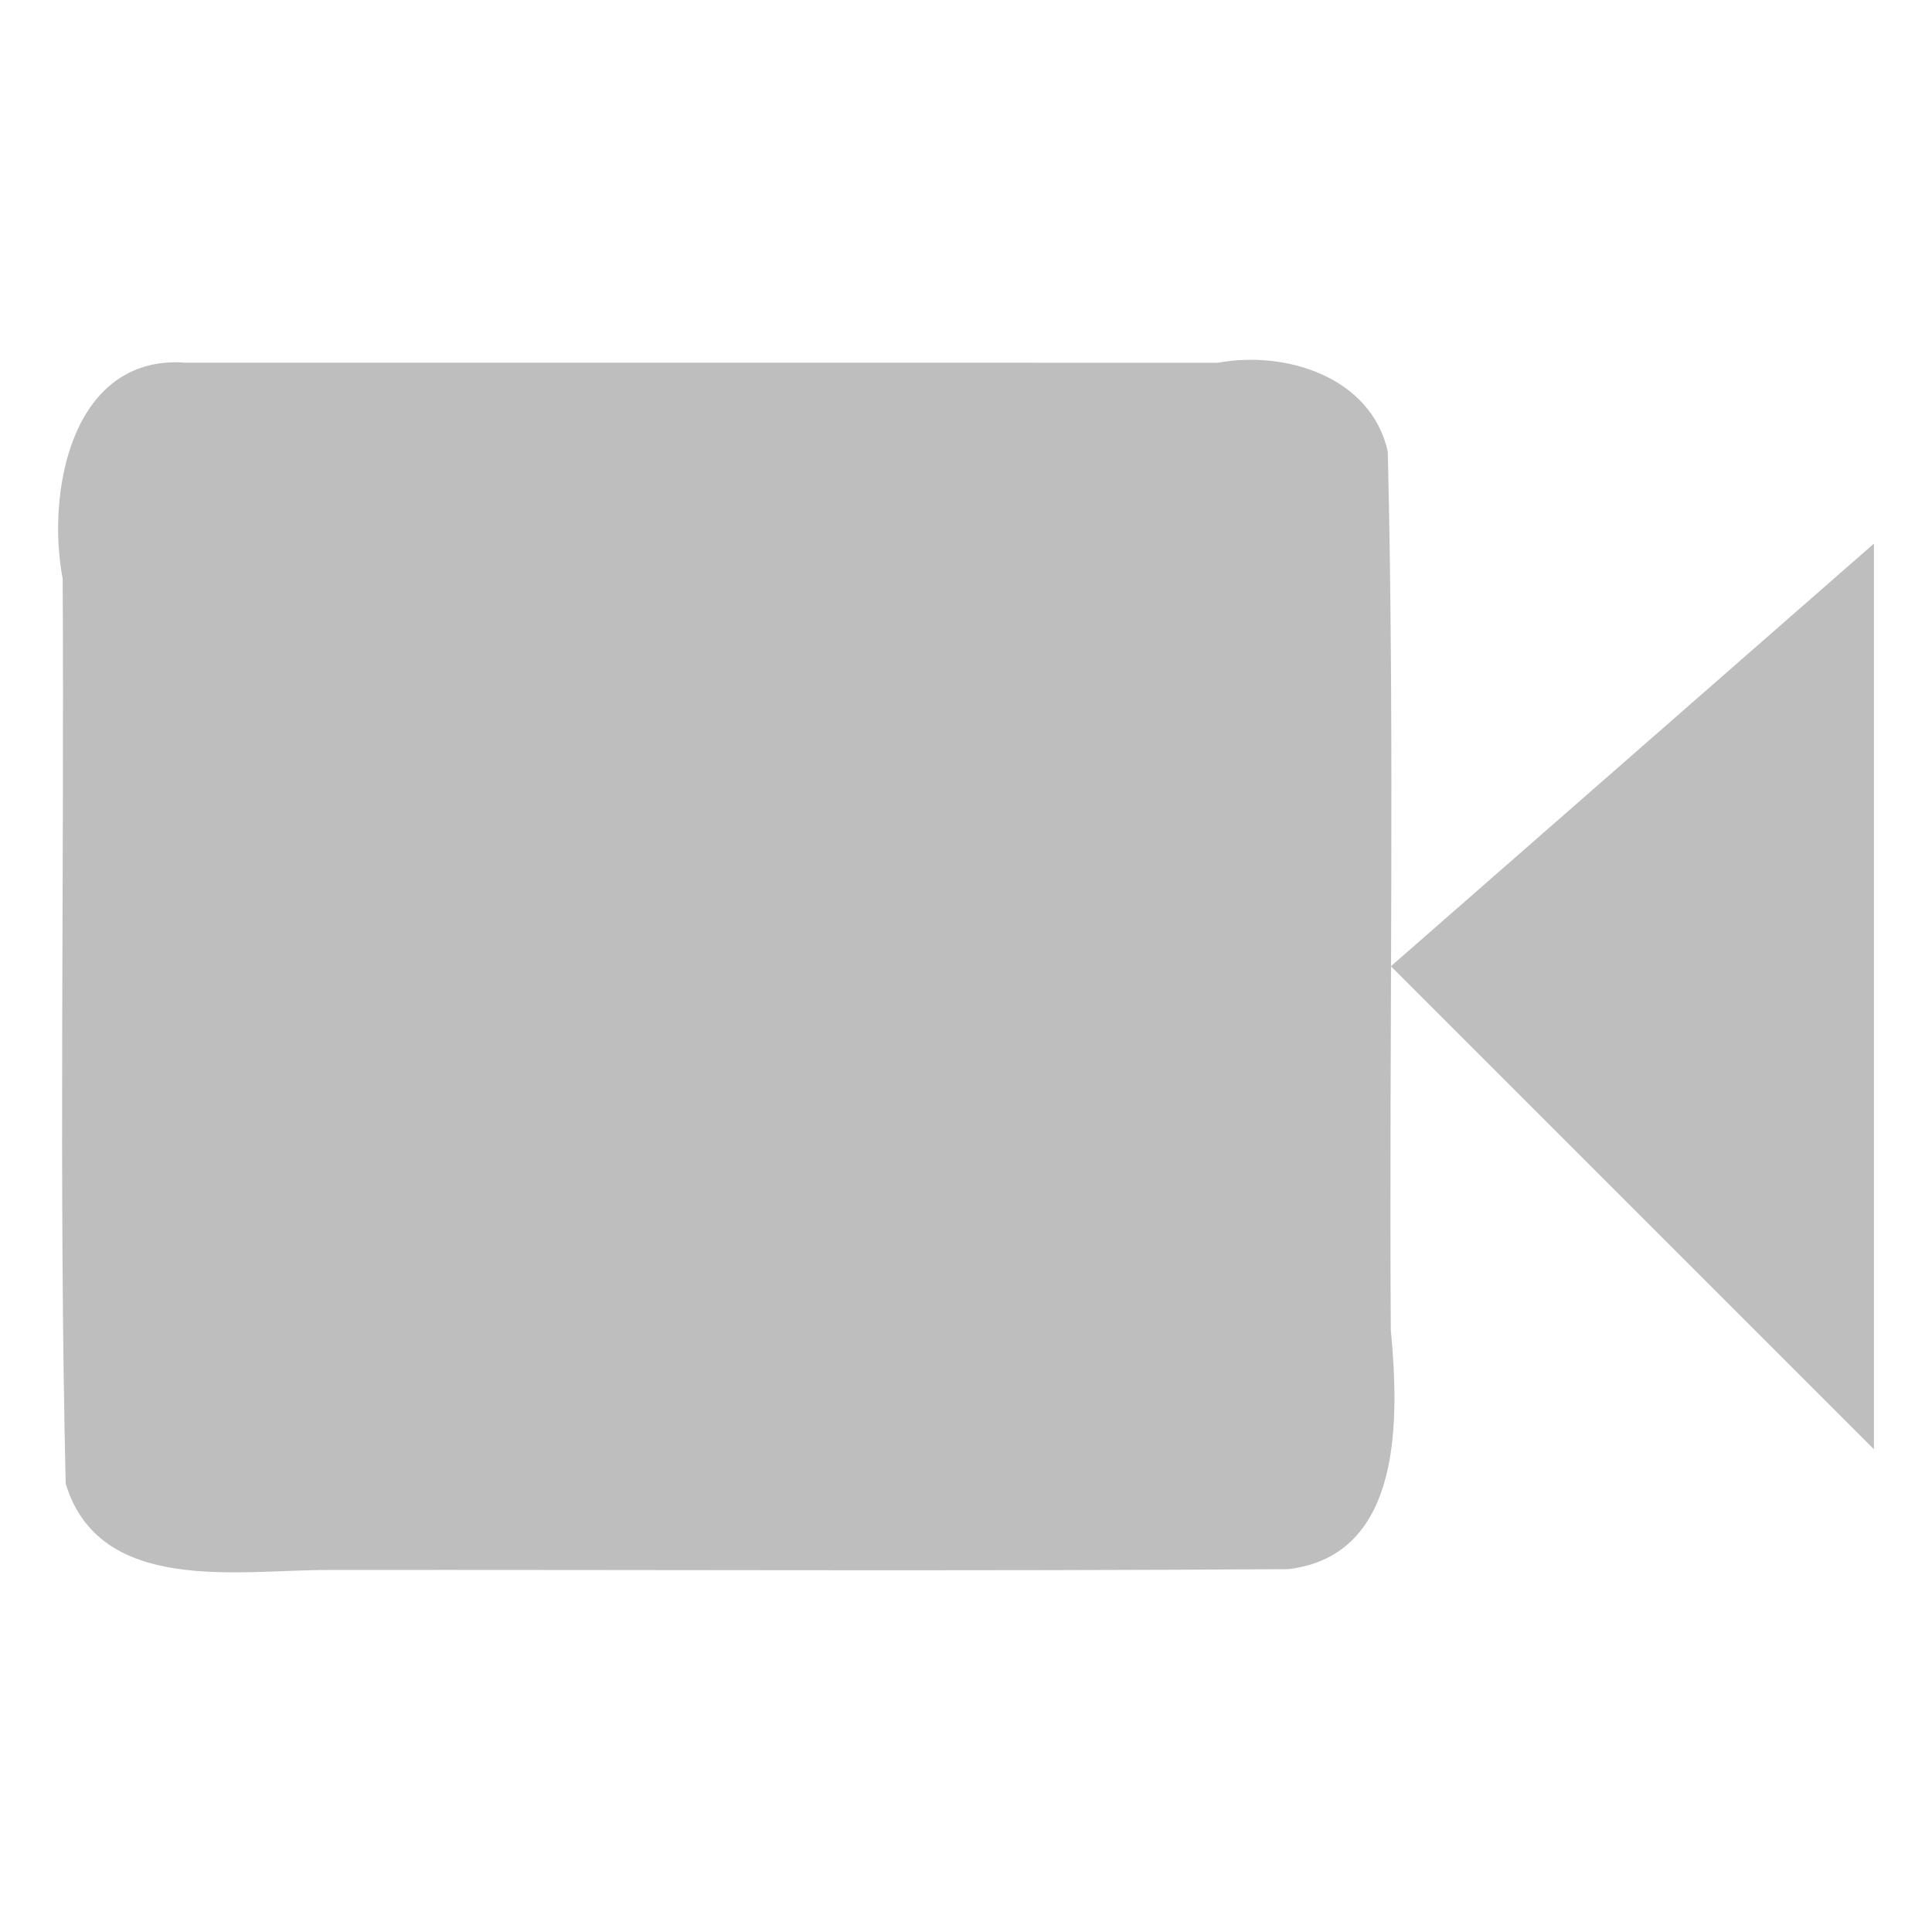 <?xml version="1.0" encoding="UTF-8" standalone="no"?><!DOCTYPE svg PUBLIC "-//W3C//DTD SVG 1.1//EN" "http://www.w3.org/Graphics/SVG/1.1/DTD/svg11.dtd"><svg height="64" id="svg6" version="1.1" viewBox="0 0 16 16.0" width="64" xmlns="http://www.w3.org/2000/svg"><defs id="defs3051"><style id="current-color-scheme" type="text/css">
      .ColorScheme-Text {
        color:#4d4d4d;
      }
      </style></defs><path d="M 1.519,3.002 C 0.588,2.949 0.384,4.083 0.519,4.793 c 0.014,2.498 -0.033,4.999 0.025,7.494 0.28,0.922 1.425,0.714 2.168,0.715 2.653,-0.003 5.307,0.011 7.96,-0.007 0.953,-0.118 0.913,-1.261 0.846,-1.982 -0.015,-2.424 0.034,-4.853 -0.025,-7.274 -0.139,-0.619 -0.847,-0.838 -1.407,-0.735 -2.856,-2e-4 -5.712,4e-4 -8.567,-3e-4 z m 10,5 c 1.333,1.333 2.667,2.667 4,4 0,-2.5 0,-5 0,-7.5 -1.333,1.167 -2.667,2.333 -4,3.5 z" id="path4" style="color:#4d4d4d;fill:#bebebe"/></svg>